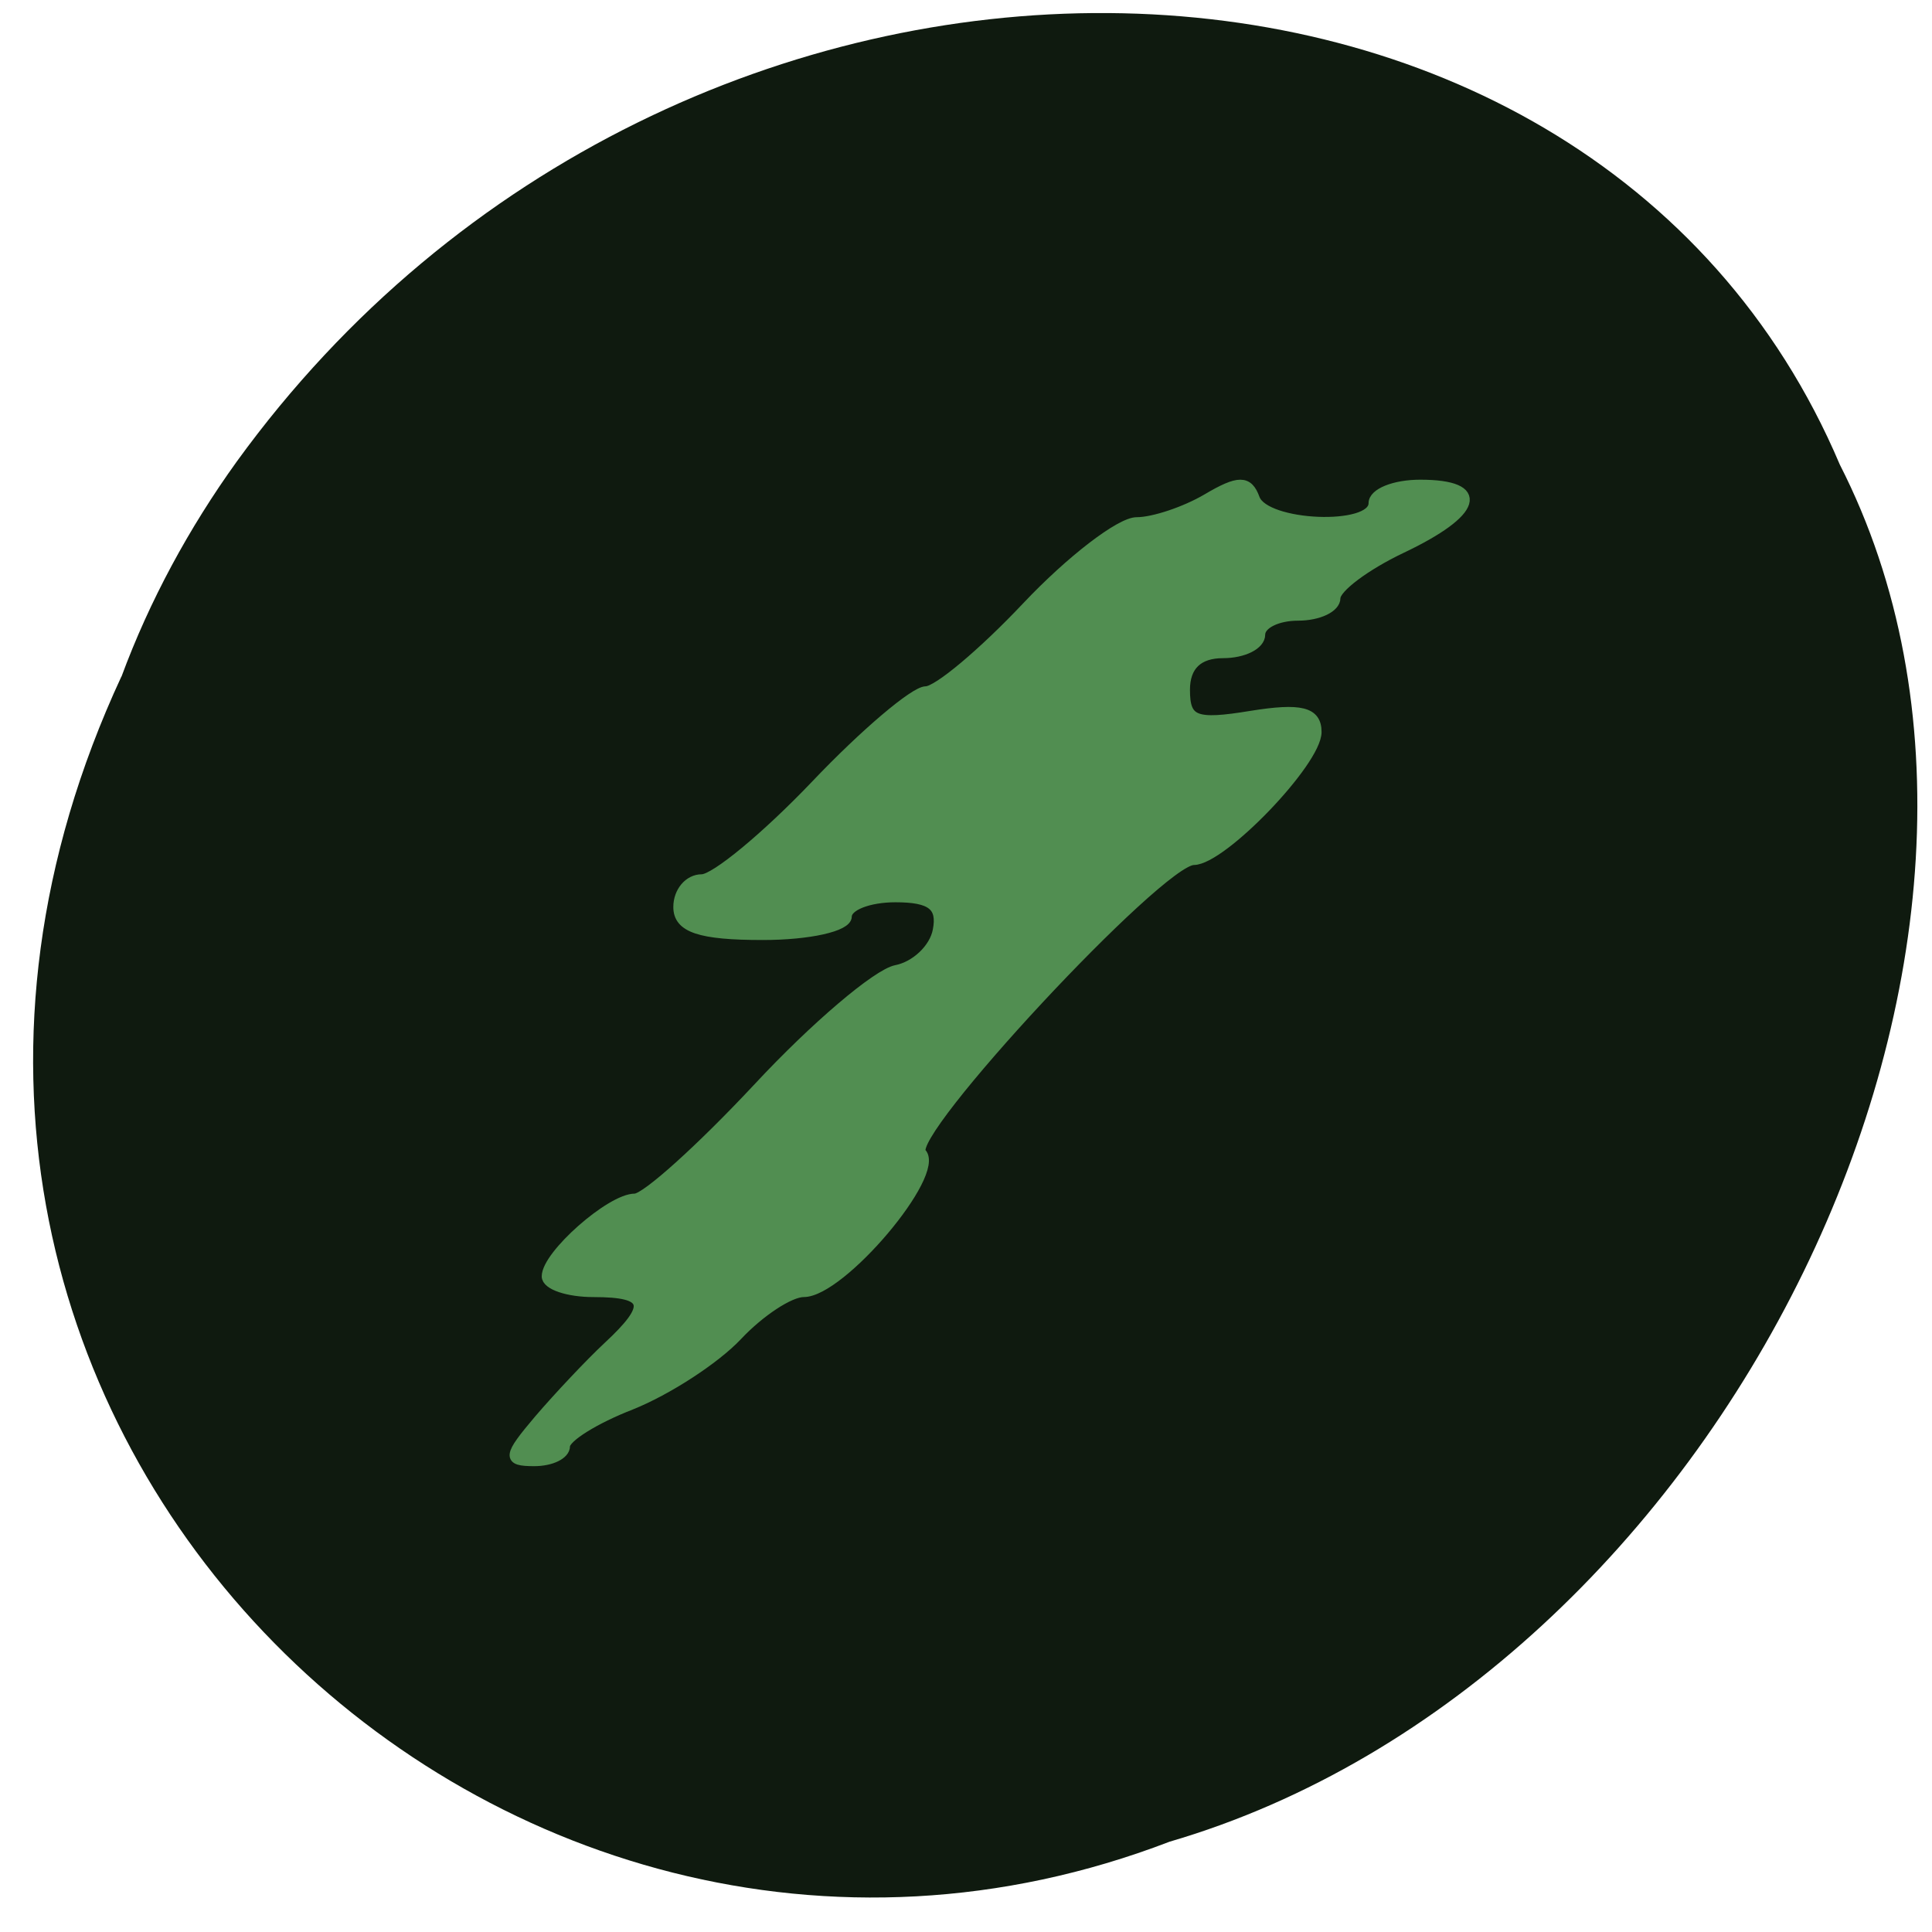 <svg xmlns="http://www.w3.org/2000/svg" viewBox="0 0 32 32"><path d="m 2.01 11.207 c -5.656 12.176 6.16 23.598 17.363 19.297 c 9.16 -2.68 15.14 -14.891 11.1 -22.809 c -4.172 -9.836 -19.277 -10.09 -26.551 -0.051 c -0.793 1.102 -1.445 2.305 -1.91 3.563" fill="#0f1a0f"/><path d="m 6.326 126.23 c 2.625 -3.063 6.719 -7.406 9.09 -9.625 c 5.938 -5.5 5.5 -7.188 -1.844 -7.188 c -3.438 0 -6.25 -0.969 -6.25 -2.125 c 0 -2.844 8.5 -10.344 11.719 -10.344 c 1.438 0 8.75 -6.594 16.313 -14.688 c 7.531 -8.094 15.781 -15.09 18.313 -15.594 c 2.563 -0.5 5.03 -2.844 5.469 -5.219 c 0.625 -3.219 -0.813 -4.344 -5.563 -4.344 c -3.531 0 -6.406 1.125 -6.406 2.5 c 0 1.375 -5.03 2.5 -11.188 2.5 c -8.313 0 -11.219 -0.969 -11.219 -3.75 c 0 -2.031 1.406 -3.719 3.156 -3.719 c 1.719 0 8.5 -5.594 15.03 -12.438 c 6.531 -6.875 13.156 -12.469 14.656 -12.469 c 1.531 0 7.531 -5.03 13.344 -11.188 c 5.813 -6.156 12.406 -11.219 14.594 -11.219 c 2.219 0 6.406 -1.406 9.281 -3.094 c 4.219 -2.5 5.5 -2.5 6.406 0 c 1.344 3.656 15.656 4.25 15.656 0.625 c 0 -1.375 2.813 -2.5 6.219 -2.5 c 8.812 0 7.719 3.687 -2.5 8.531 c -4.781 2.281 -8.688 5.219 -8.688 6.531 c 0 1.281 -2.25 2.375 -5 2.375 c -2.719 0 -4.969 1.094 -4.969 2.469 c 0 1.375 -2.25 2.5 -4.969 2.5 c -3.281 0 -5 1.656 -5 4.813 c 0 4.125 1.281 4.625 8.719 3.406 c 6.594 -1.062 8.719 -0.531 8.719 2.188 c 0 3.938 -12.531 16.969 -16.313 17 c -4.5 0.031 -38.37 36.438 -36.06 38.75 c 2.656 2.75 -10.656 18.5 -15.625 18.5 c -1.844 0 -5.781 2.594 -8.75 5.75 c -2.969 3.156 -9.344 7.281 -14.12 9.188 c -4.813 1.875 -8.719 4.313 -8.719 5.438 c 0 1.125 -1.844 2.031 -4.125 2.031 c -3.656 0 -3.563 -0.656 0.625 -5.594" transform="matrix(0.125 0 0 0.125 8.135 7.729)" fill="#518e51" stroke="#518e51" stroke-width="1.242"/></svg>